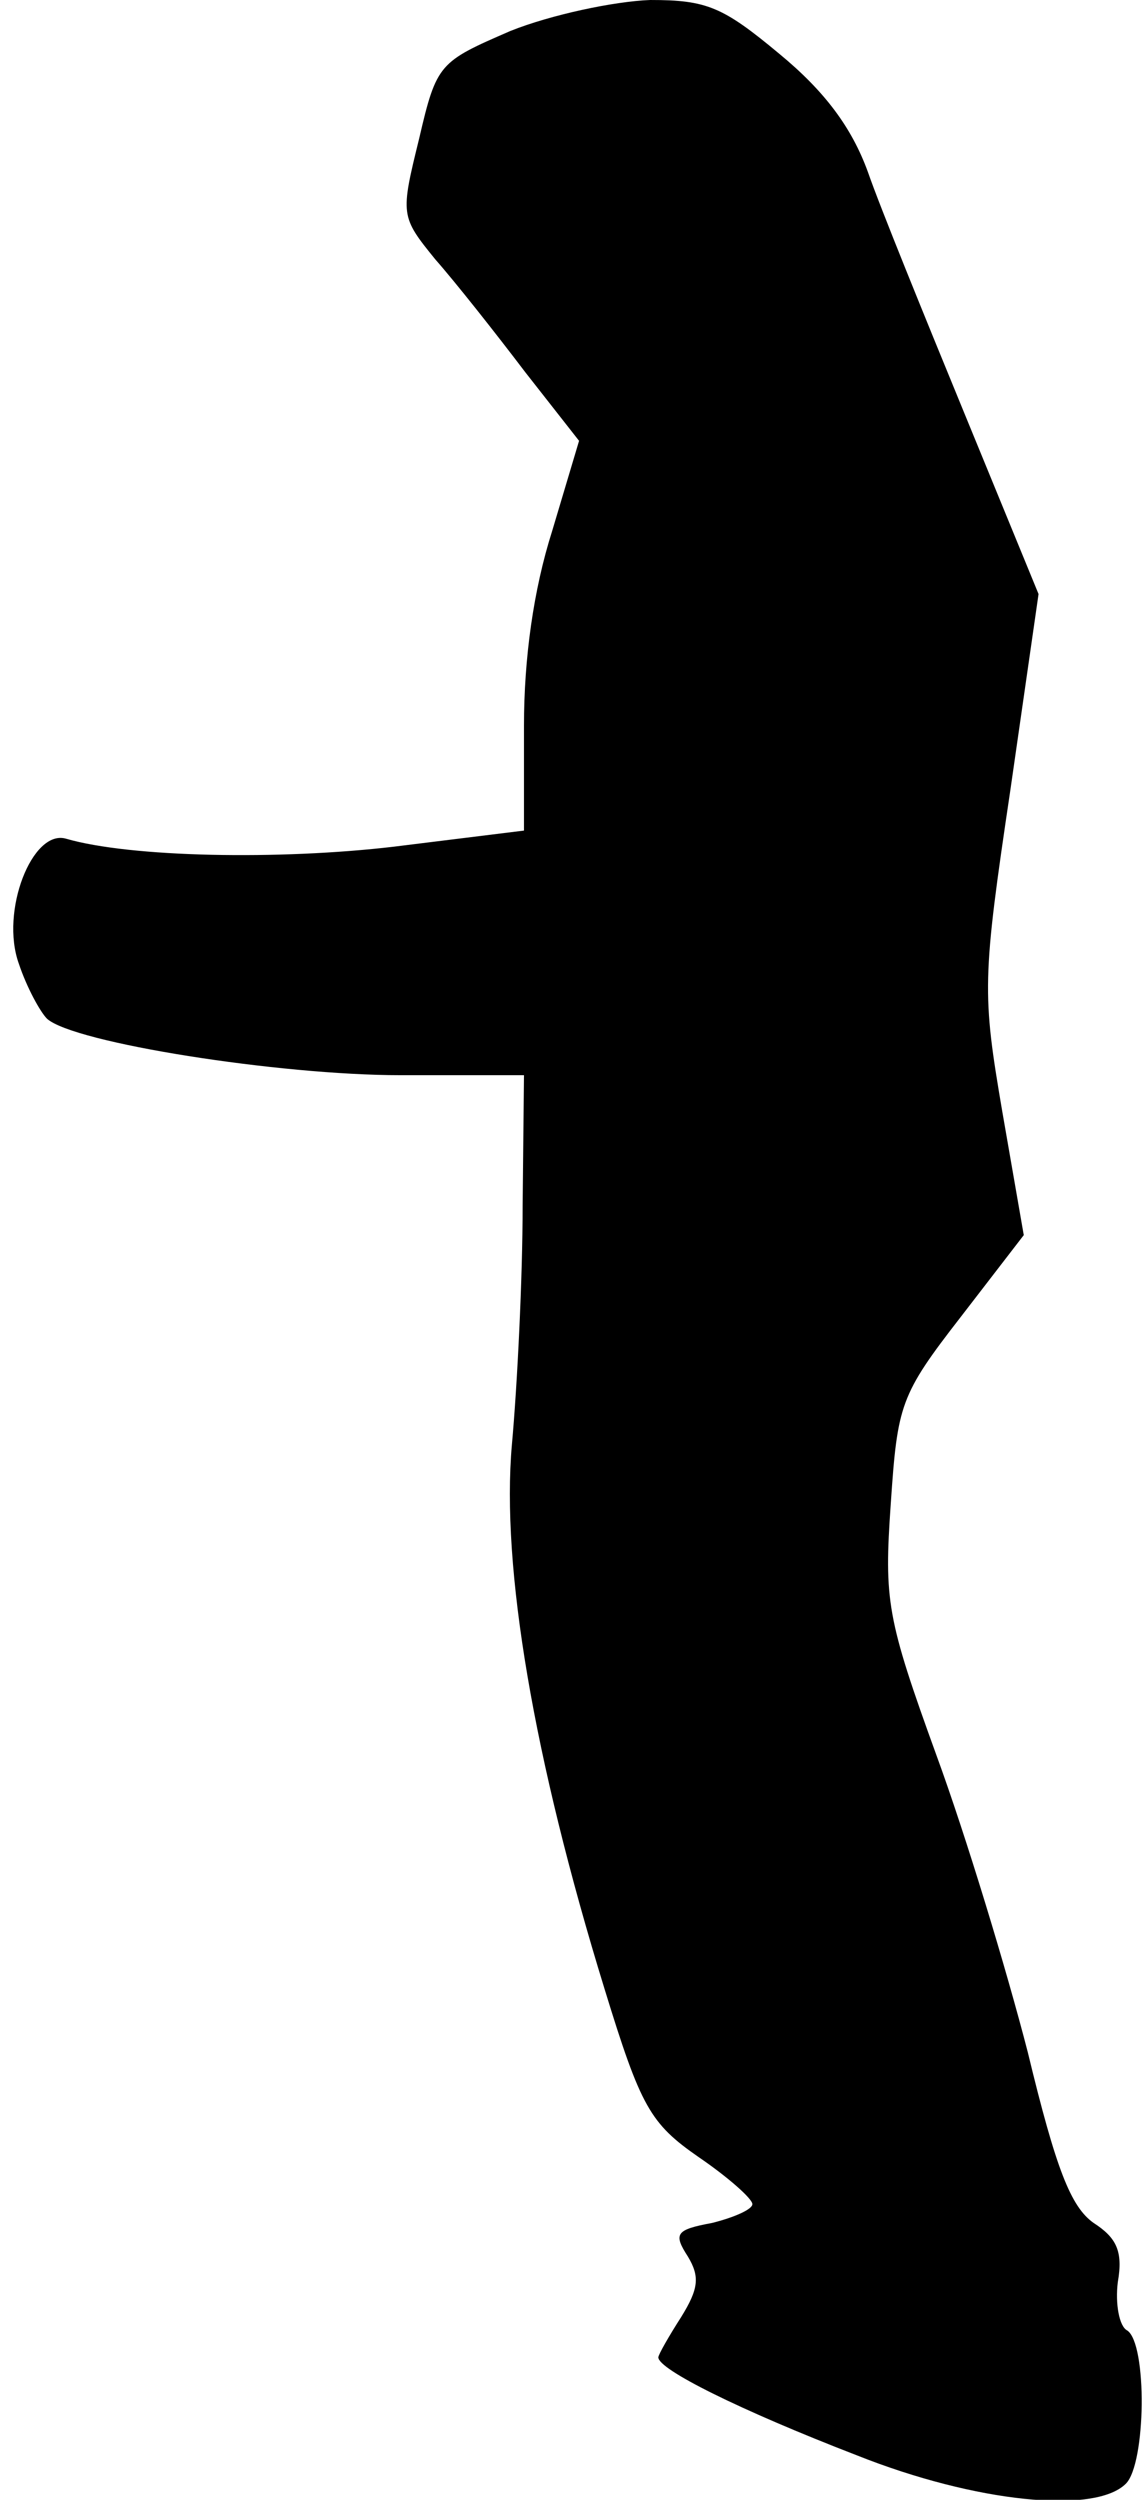 <?xml version="1.0" standalone="no"?>
<!DOCTYPE svg PUBLIC "-//W3C//DTD SVG 20010904//EN"
 "http://www.w3.org/TR/2001/REC-SVG-20010904/DTD/svg10.dtd">
<svg version="1.0" xmlns="http://www.w3.org/2000/svg"
 width="85pt" height="186pt" viewBox="0 0 85 186"
 preserveAspectRatio="xMidYMid meet">
<g transform="translate(0,186) scale(0.1,-0.1)"
fill="#000000" stroke="none">
<path fill="#000000" stroke="none" d="M380 1837 c-53 -23 -55 -24 -68 -80
-14 -57 -14 -58 12 -90 15 -17 45 -55 67 -84 l40 -51 -20 -67 c-14 -44 -21
-95 -21 -145 l0 -78 -97 -12 c-85 -10 -196 -8 -244 6 -25 7 -49 -54 -35 -93 6
-18 16 -36 21 -41 20 -18 173 -42 263 -42 l92 0 -1 -97 c0 -54 -4 -134 -8
-178 -8 -91 16 -233 69 -405 27 -88 34 -100 70 -125 22 -15 40 -31 40 -35 0
-4 -14 -10 -30 -14 -27 -5 -29 -8 -18 -25 9 -15 8 -24 -5 -45 -9 -14 -17 -28
-17 -30 0 -9 60 -39 148 -73 88 -35 177 -44 200 -21 15 15 16 104 1 114 -6 3
-9 20 -7 36 4 23 -1 33 -18 44 -17 12 -28 40 -49 127 -16 62 -46 161 -68 221
-37 102 -39 115 -34 187 5 74 7 81 52 139 l47 61 -16 92 c-15 88 -15 98 6 239
l21 146 -55 134 c-30 73 -63 154 -72 180 -12 33 -32 60 -66 88 -42 35 -54 40
-96 40 -27 -1 -74 -11 -104 -23z"/>
</g>
</svg>

